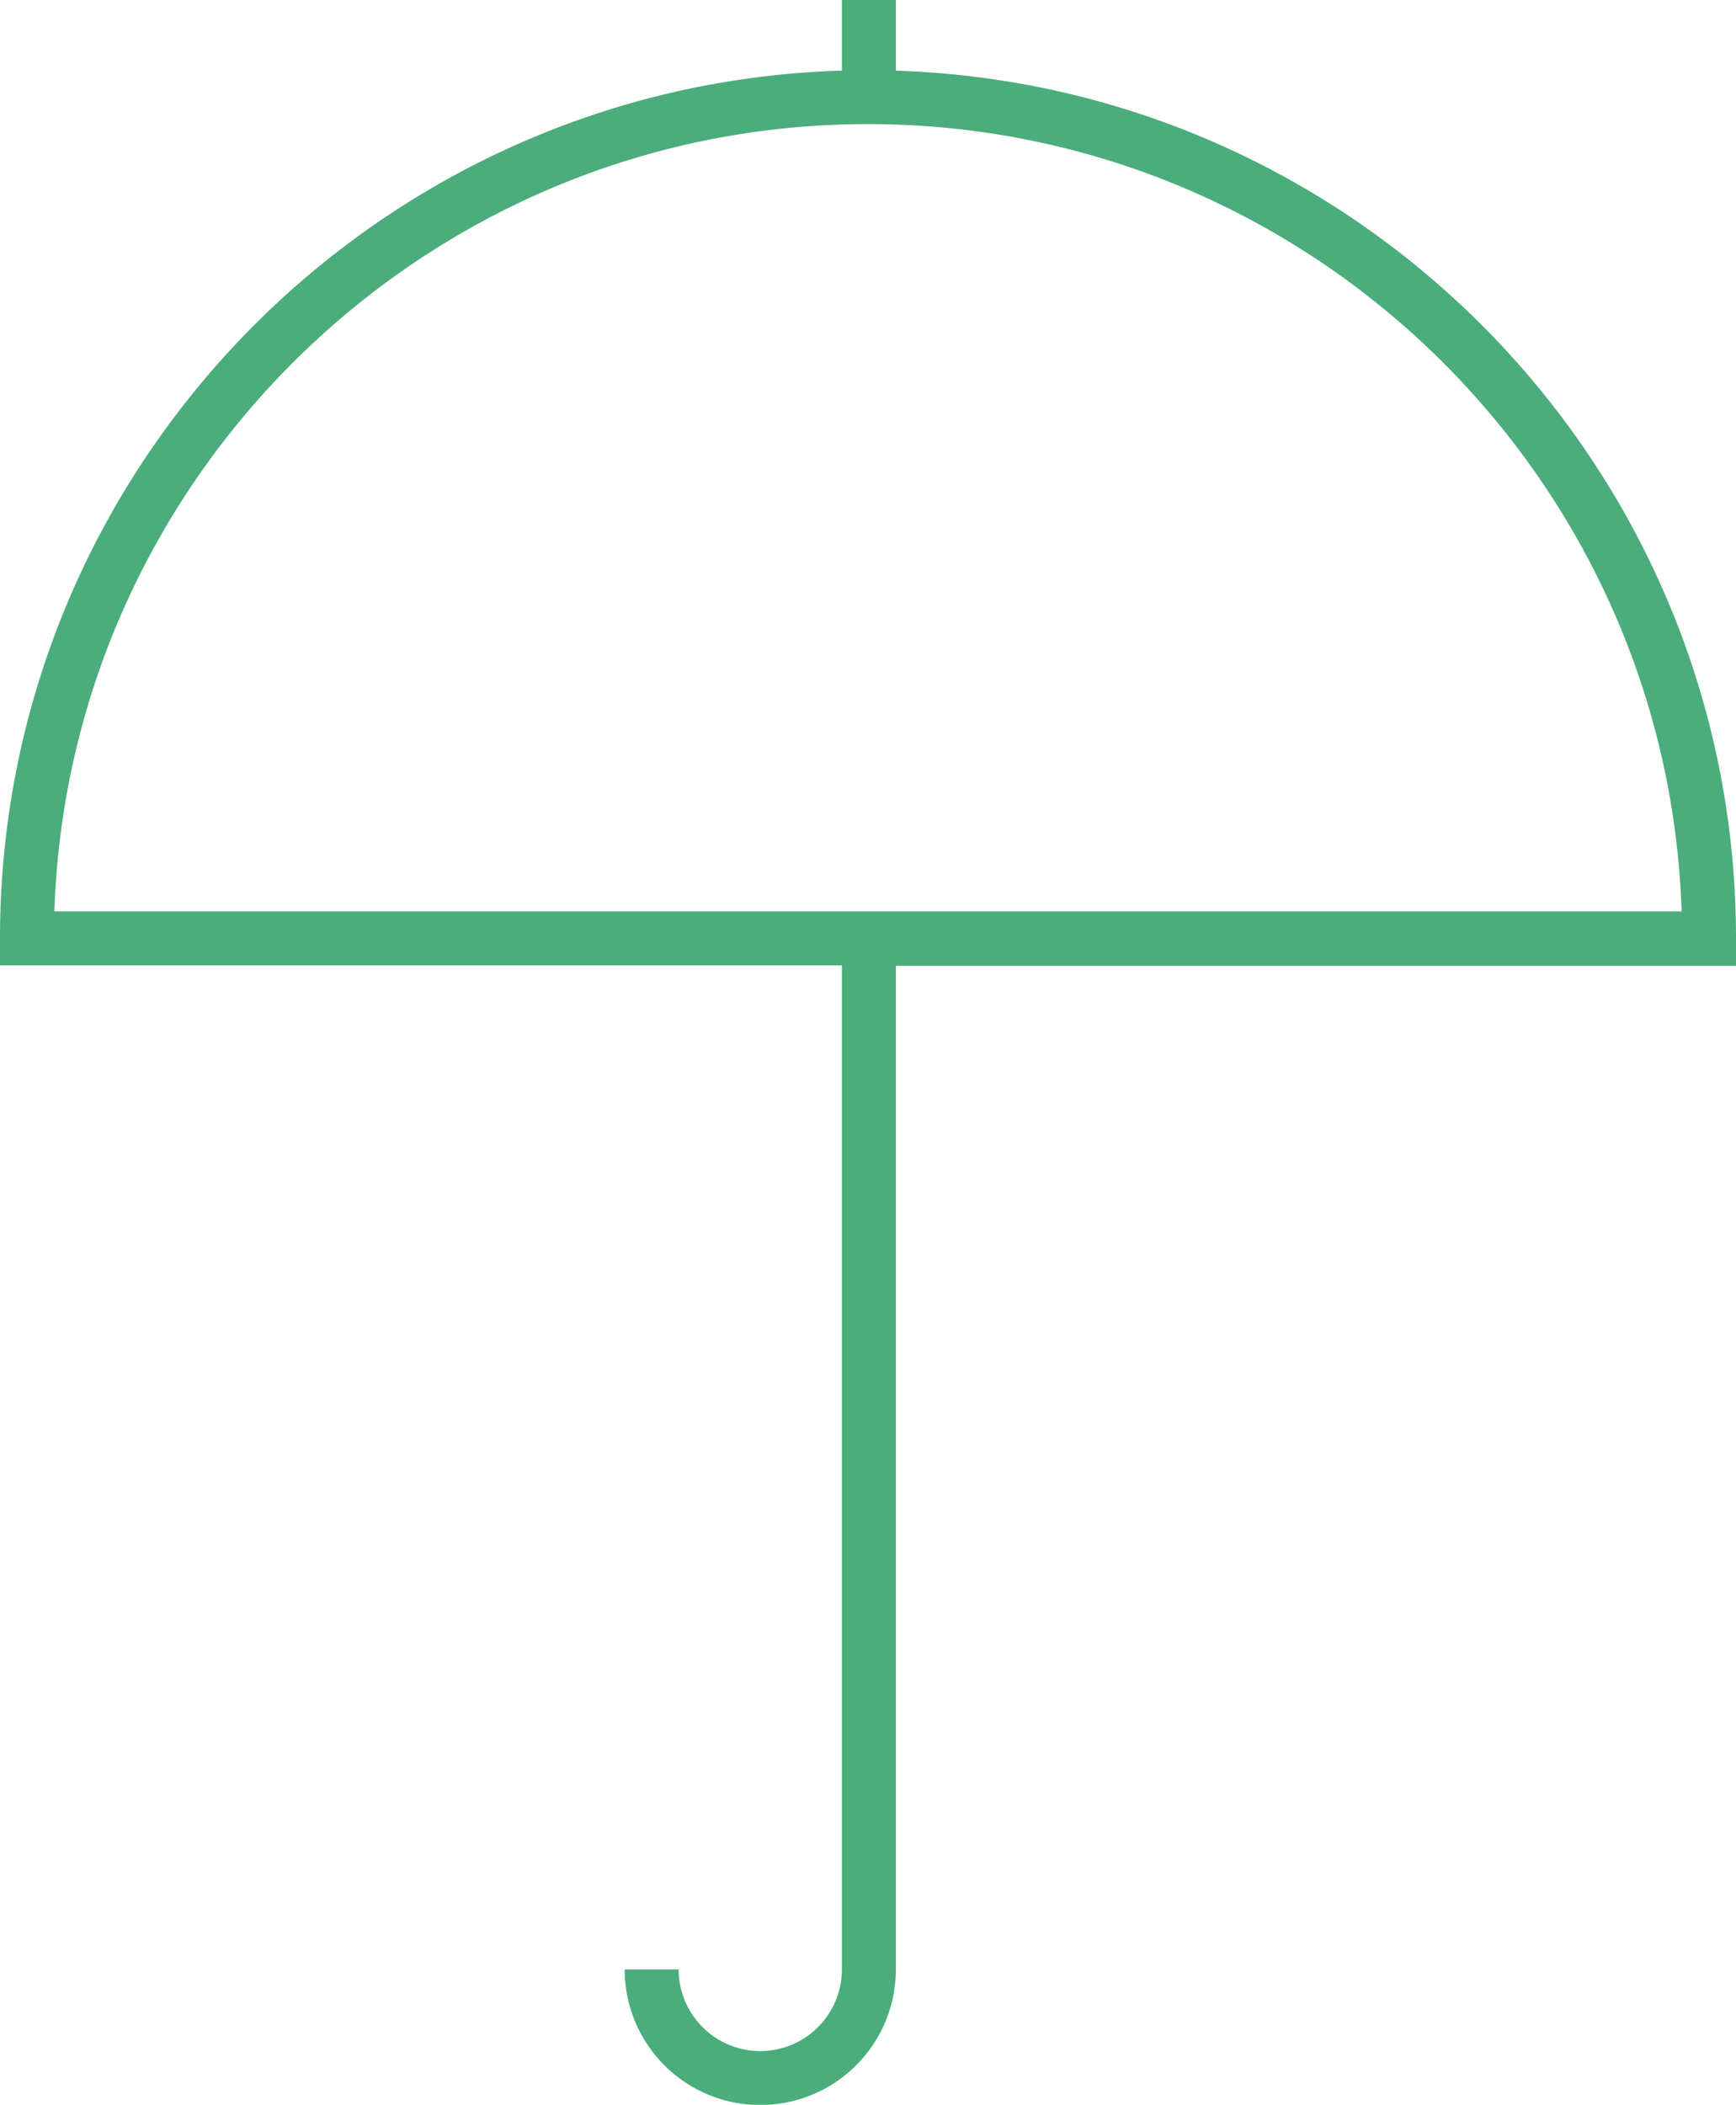 <svg xmlns="http://www.w3.org/2000/svg" viewBox="0 0 321.78 390.08"><defs><style>.cls-1{fill:#4aad7b;}</style></defs><g id="design"><path class="cls-1" d="M321.78,173.91c0-87-69.39-158.07-155.73-160.81V0h-10V13.09C69.56,15.66,0,86.81,0,173.91v5H156.05V365a15.13,15.13,0,0,1-30.26,0h-10a25.13,25.13,0,0,0,50.26,0v-186H321.78Zm-311.7-5C12.73,88,79.36,23,160.89,23S309.06,88,311.7,168.91Z"/></g></svg>